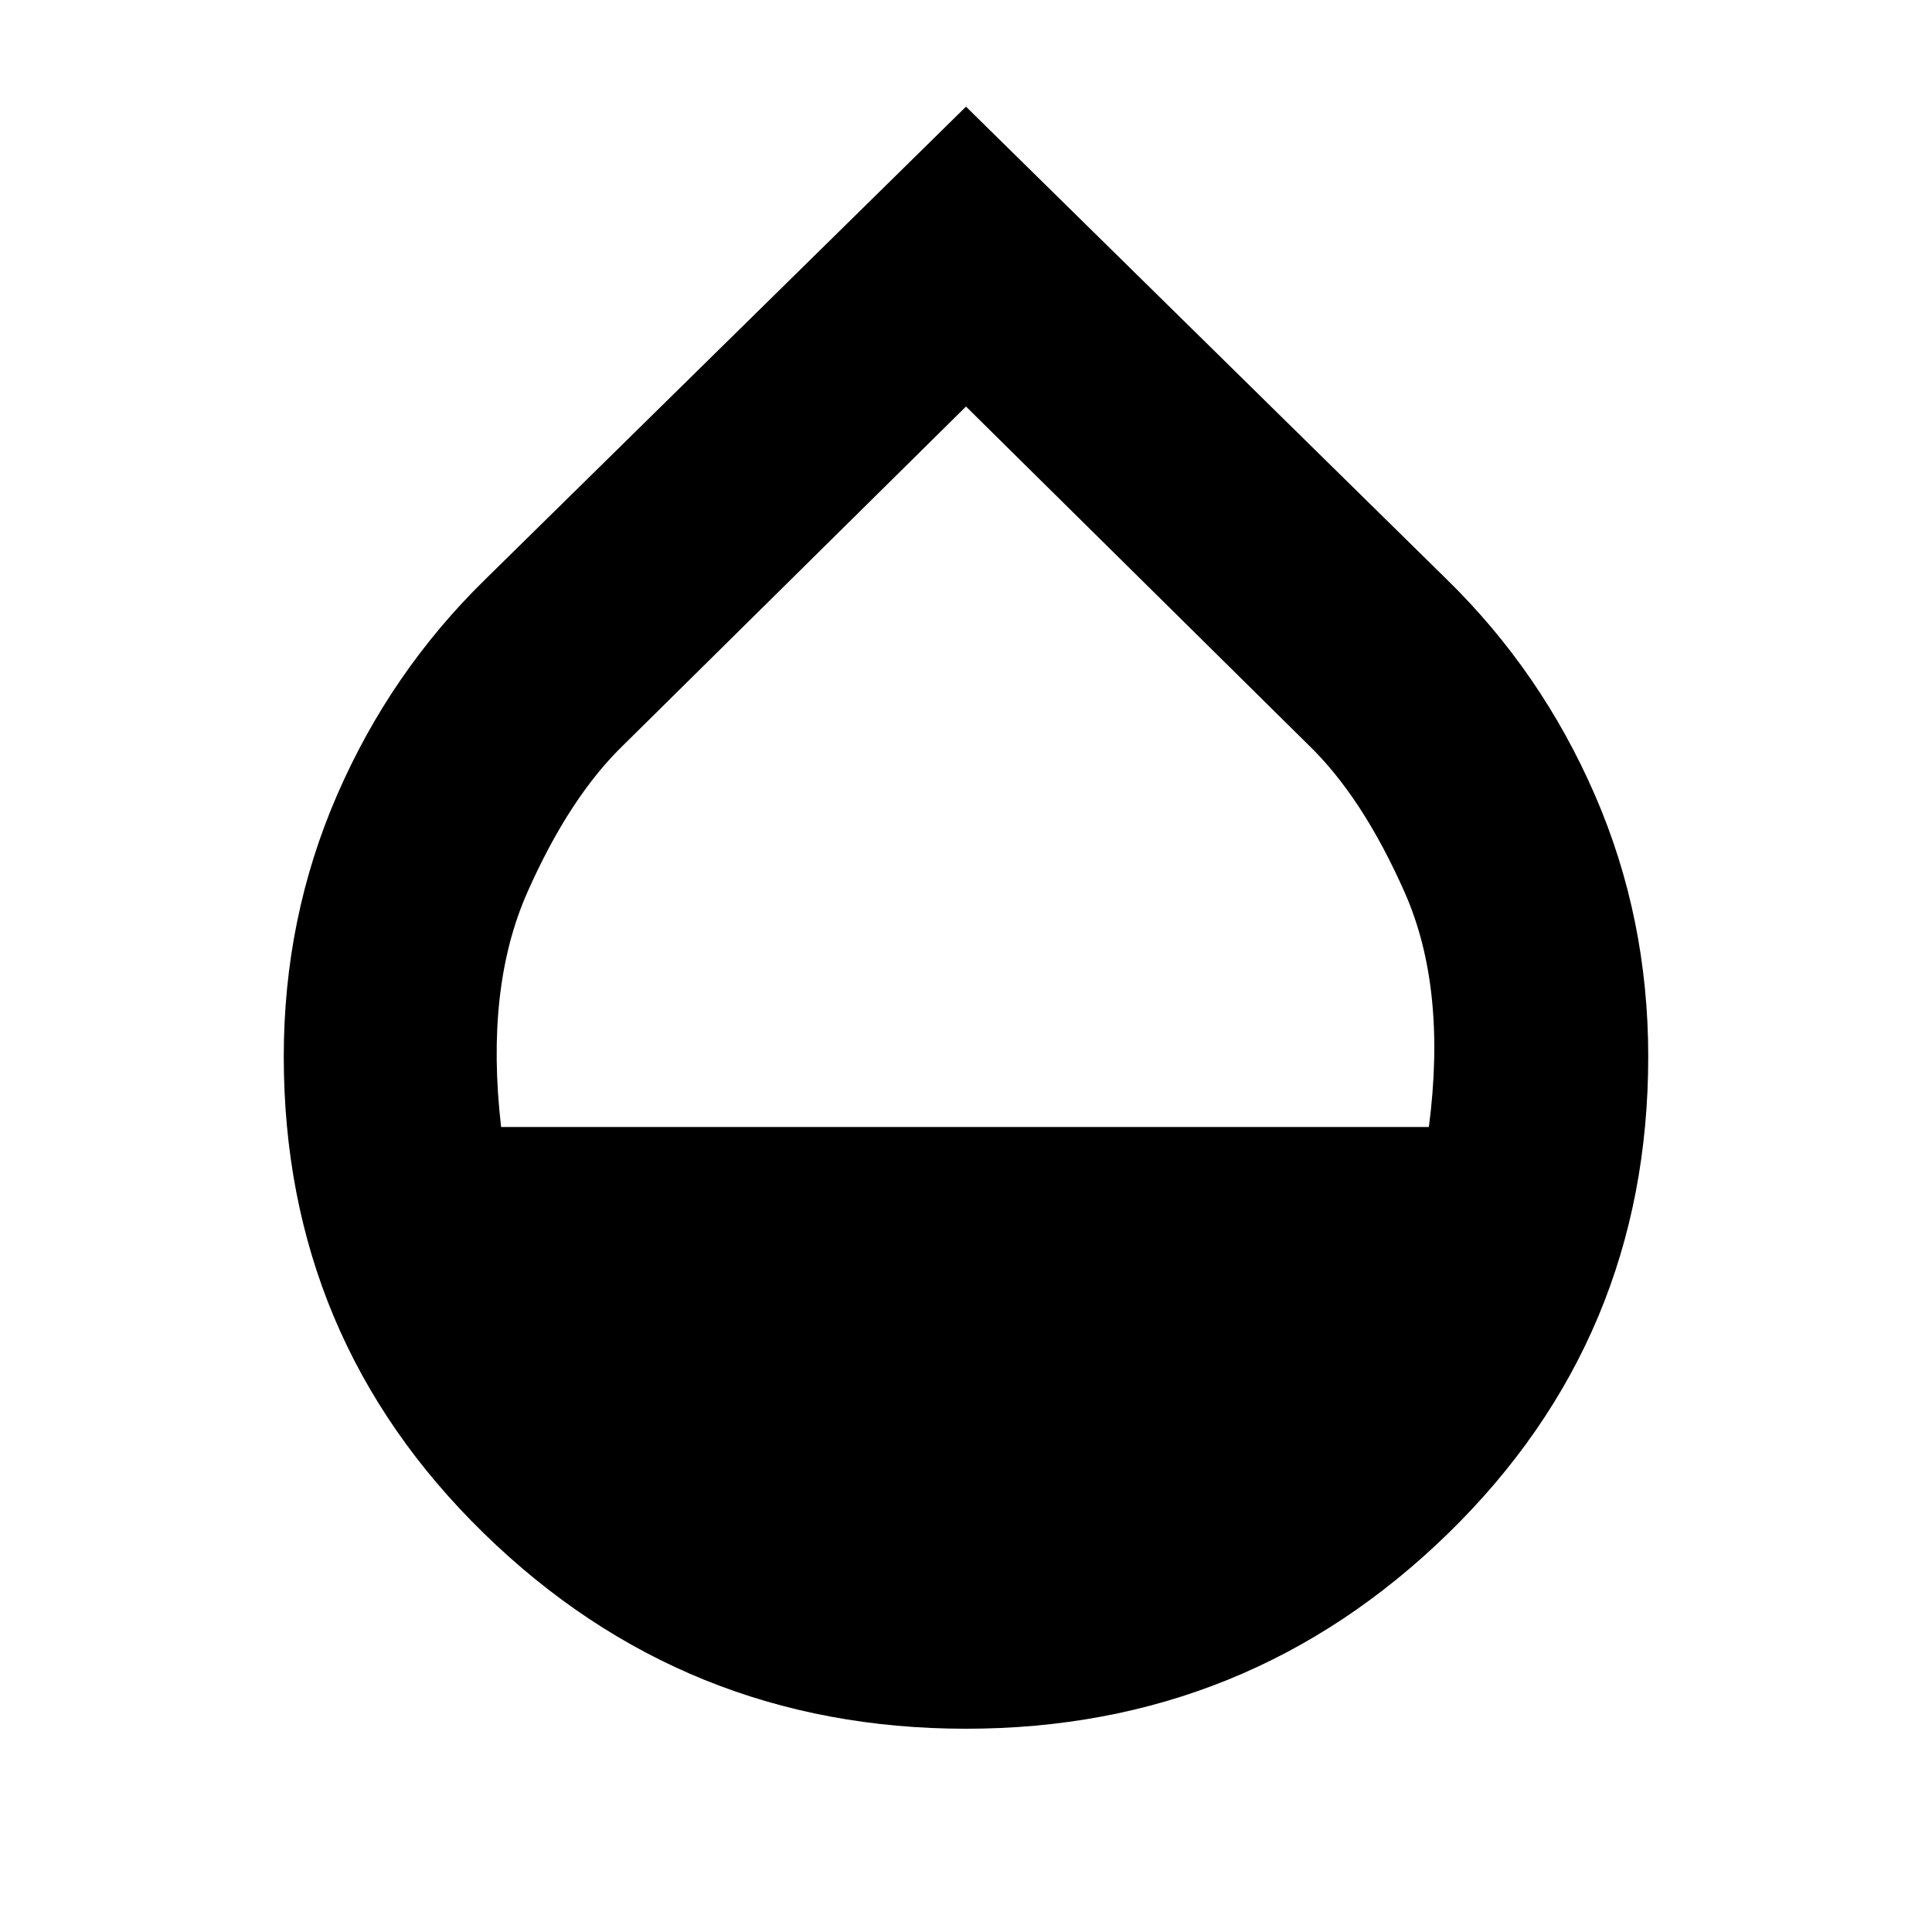 <svg xmlns="http://www.w3.org/2000/svg" height="24" width="24"><path d="M12 21.475q-3.5 0-5.987-2.425-2.488-2.425-2.488-5.925 0-1.725.663-3.25Q4.85 8.35 6.025 7.2L12 1.325 17.975 7.2q1.175 1.15 1.837 2.675.663 1.525.663 3.25 0 3.5-2.487 5.925Q15.5 21.475 12 21.475ZM6.225 14H17.75q.225-1.725-.3-2.913-.525-1.187-1.2-1.837L12 5.05l-4.25 4.2q-.675.65-1.2 1.837-.525 1.188-.325 2.913Z"/></svg>